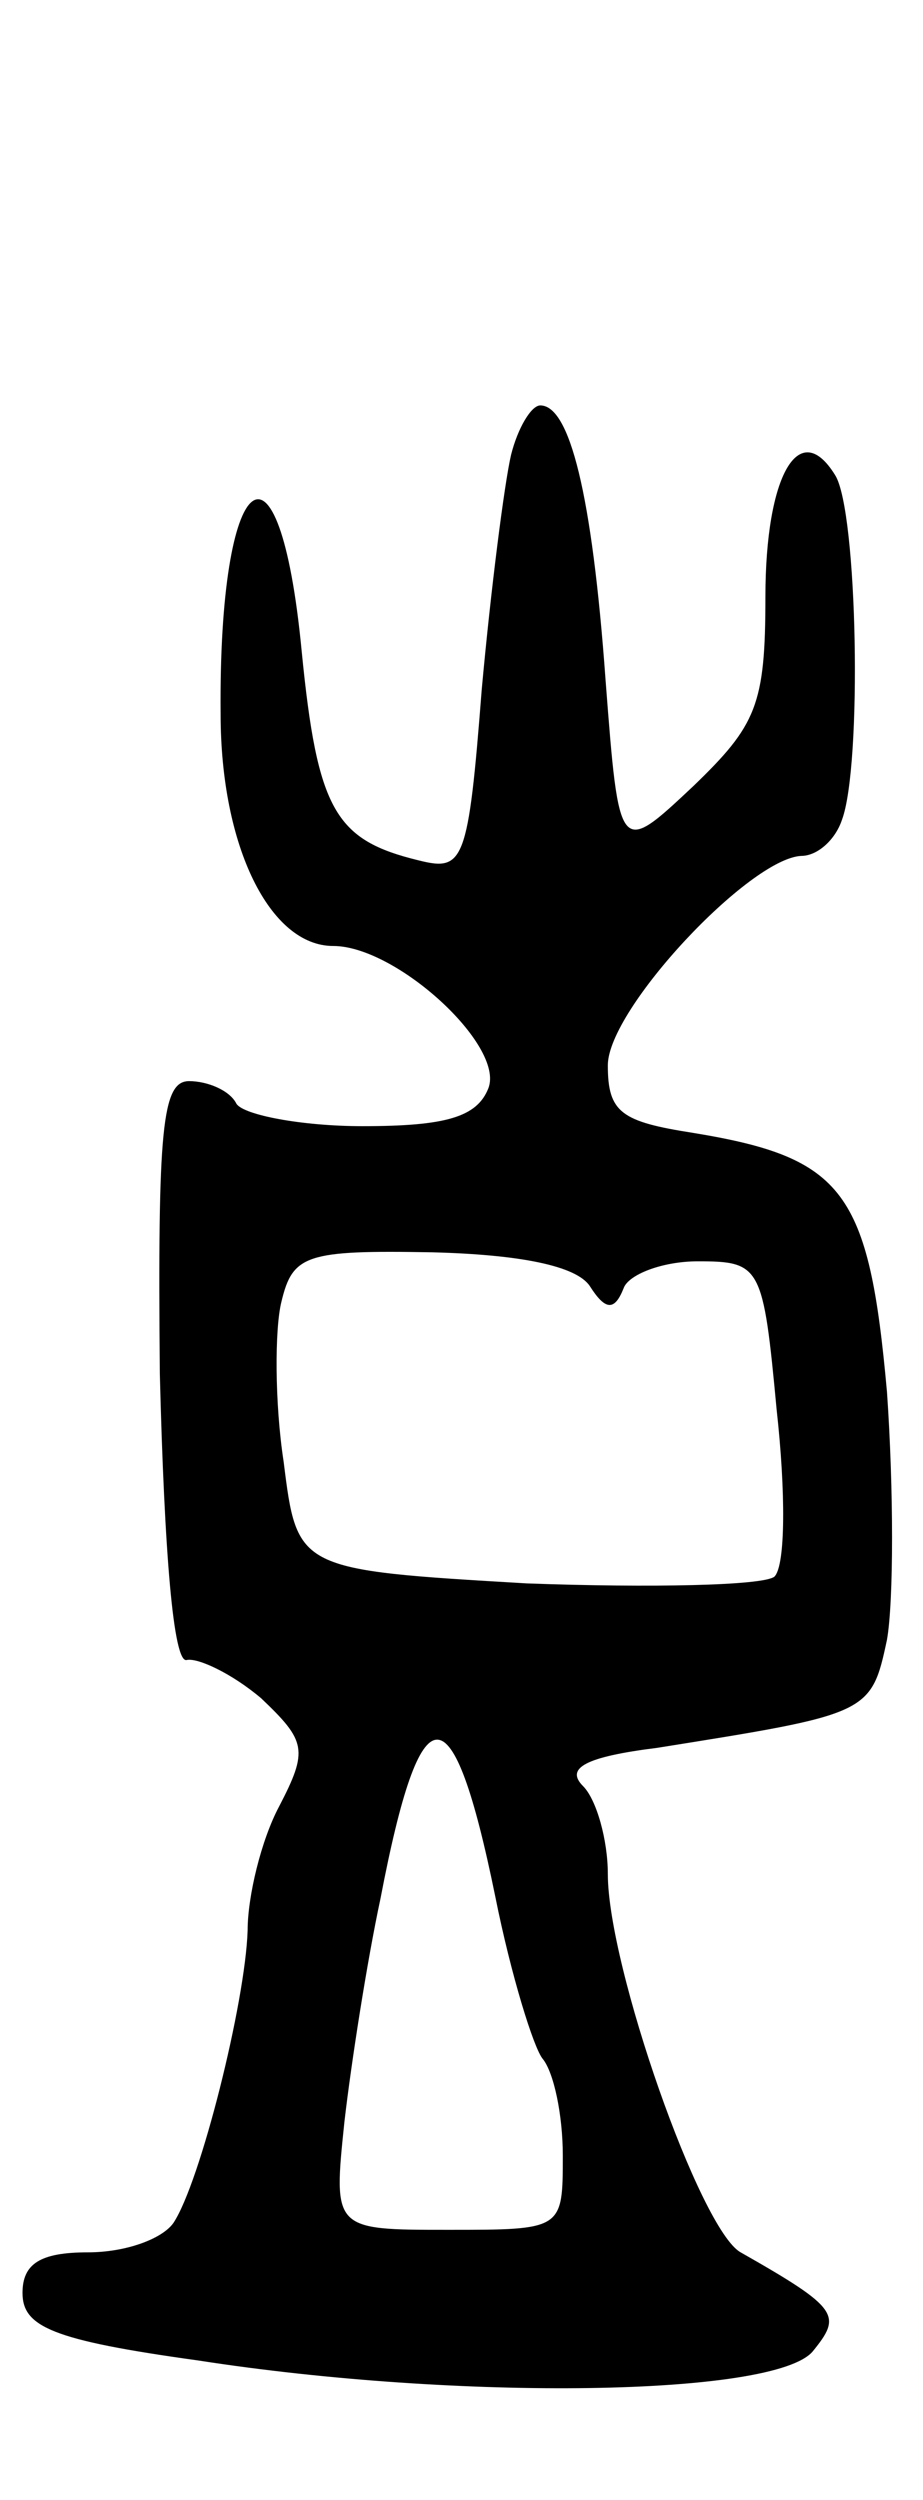 <svg version="1.0" xmlns="http://www.w3.org/2000/svg"
 width="41pt" height="111pt" viewBox="0 0 41 111"
 preserveAspectRatio="xMidYMid meet">
<g transform="translate(0,111) scale(0.1,-0.1)"
fill="#000000" stroke="none">
<path d="M227 908 c-3 -13 -9 -60 -13 -104 -6 -77 -8 -81 -28 -76 -37 9 -45
22 -52 93 -10 104 -37 82 -36 -28 0 -59 22 -103 50 -103 28 0 76 -44 69 -63
-5 -13 -19 -17 -56 -17 -27 0 -53 5 -56 10 -3 6 -13 10 -21 10 -12 0 -14 -21
-13 -130 2 -79 6 -129 12 -127 5 1 20 -6 33 -17 20 -19 21 -23 8 -48 -8 -15
-14 -40 -14 -55 -1 -32 -21 -112 -33 -130 -5 -7 -21 -13 -38 -13 -21 0 -29 -5
-29 -18 0 -15 13 -21 78 -30 116 -18 256 -16 273 4 13 16 12 19 -32 44 -18 10
-59 127 -59 168 0 15 -5 33 -11 39 -8 8 1 13 33 17 94 15 95 15 102 48 3 17 3
67 0 110 -8 89 -19 104 -86 115 -32 5 -38 9 -38 30 0 25 63 92 86 93 7 0 15 7
18 16 9 24 7 137 -3 153 -16 26 -31 0 -31 -54 0 -48 -4 -57 -32 -84 -33 -31
-33 -31 -39 47 -6 83 -16 122 -29 122 -4 0 -10 -10 -13 -22z m35 -369 c7 -11
11 -11 15 -1 2 6 17 12 33 12 28 0 29 -2 35 -66 4 -36 4 -69 -1 -74 -5 -4 -55
-5 -110 -3 -102 6 -102 6 -108 54 -4 26 -4 59 -1 71 5 21 11 23 67 22 39 -1
64 -6 70 -15z m-42 -271 c7 -35 17 -67 21 -72 5 -6 9 -25 9 -43 0 -33 0 -33
-51 -33 -51 0 -51 0 -46 48 3 26 10 71 16 99 18 94 32 94 51 1z"/>
</g>
</svg>
